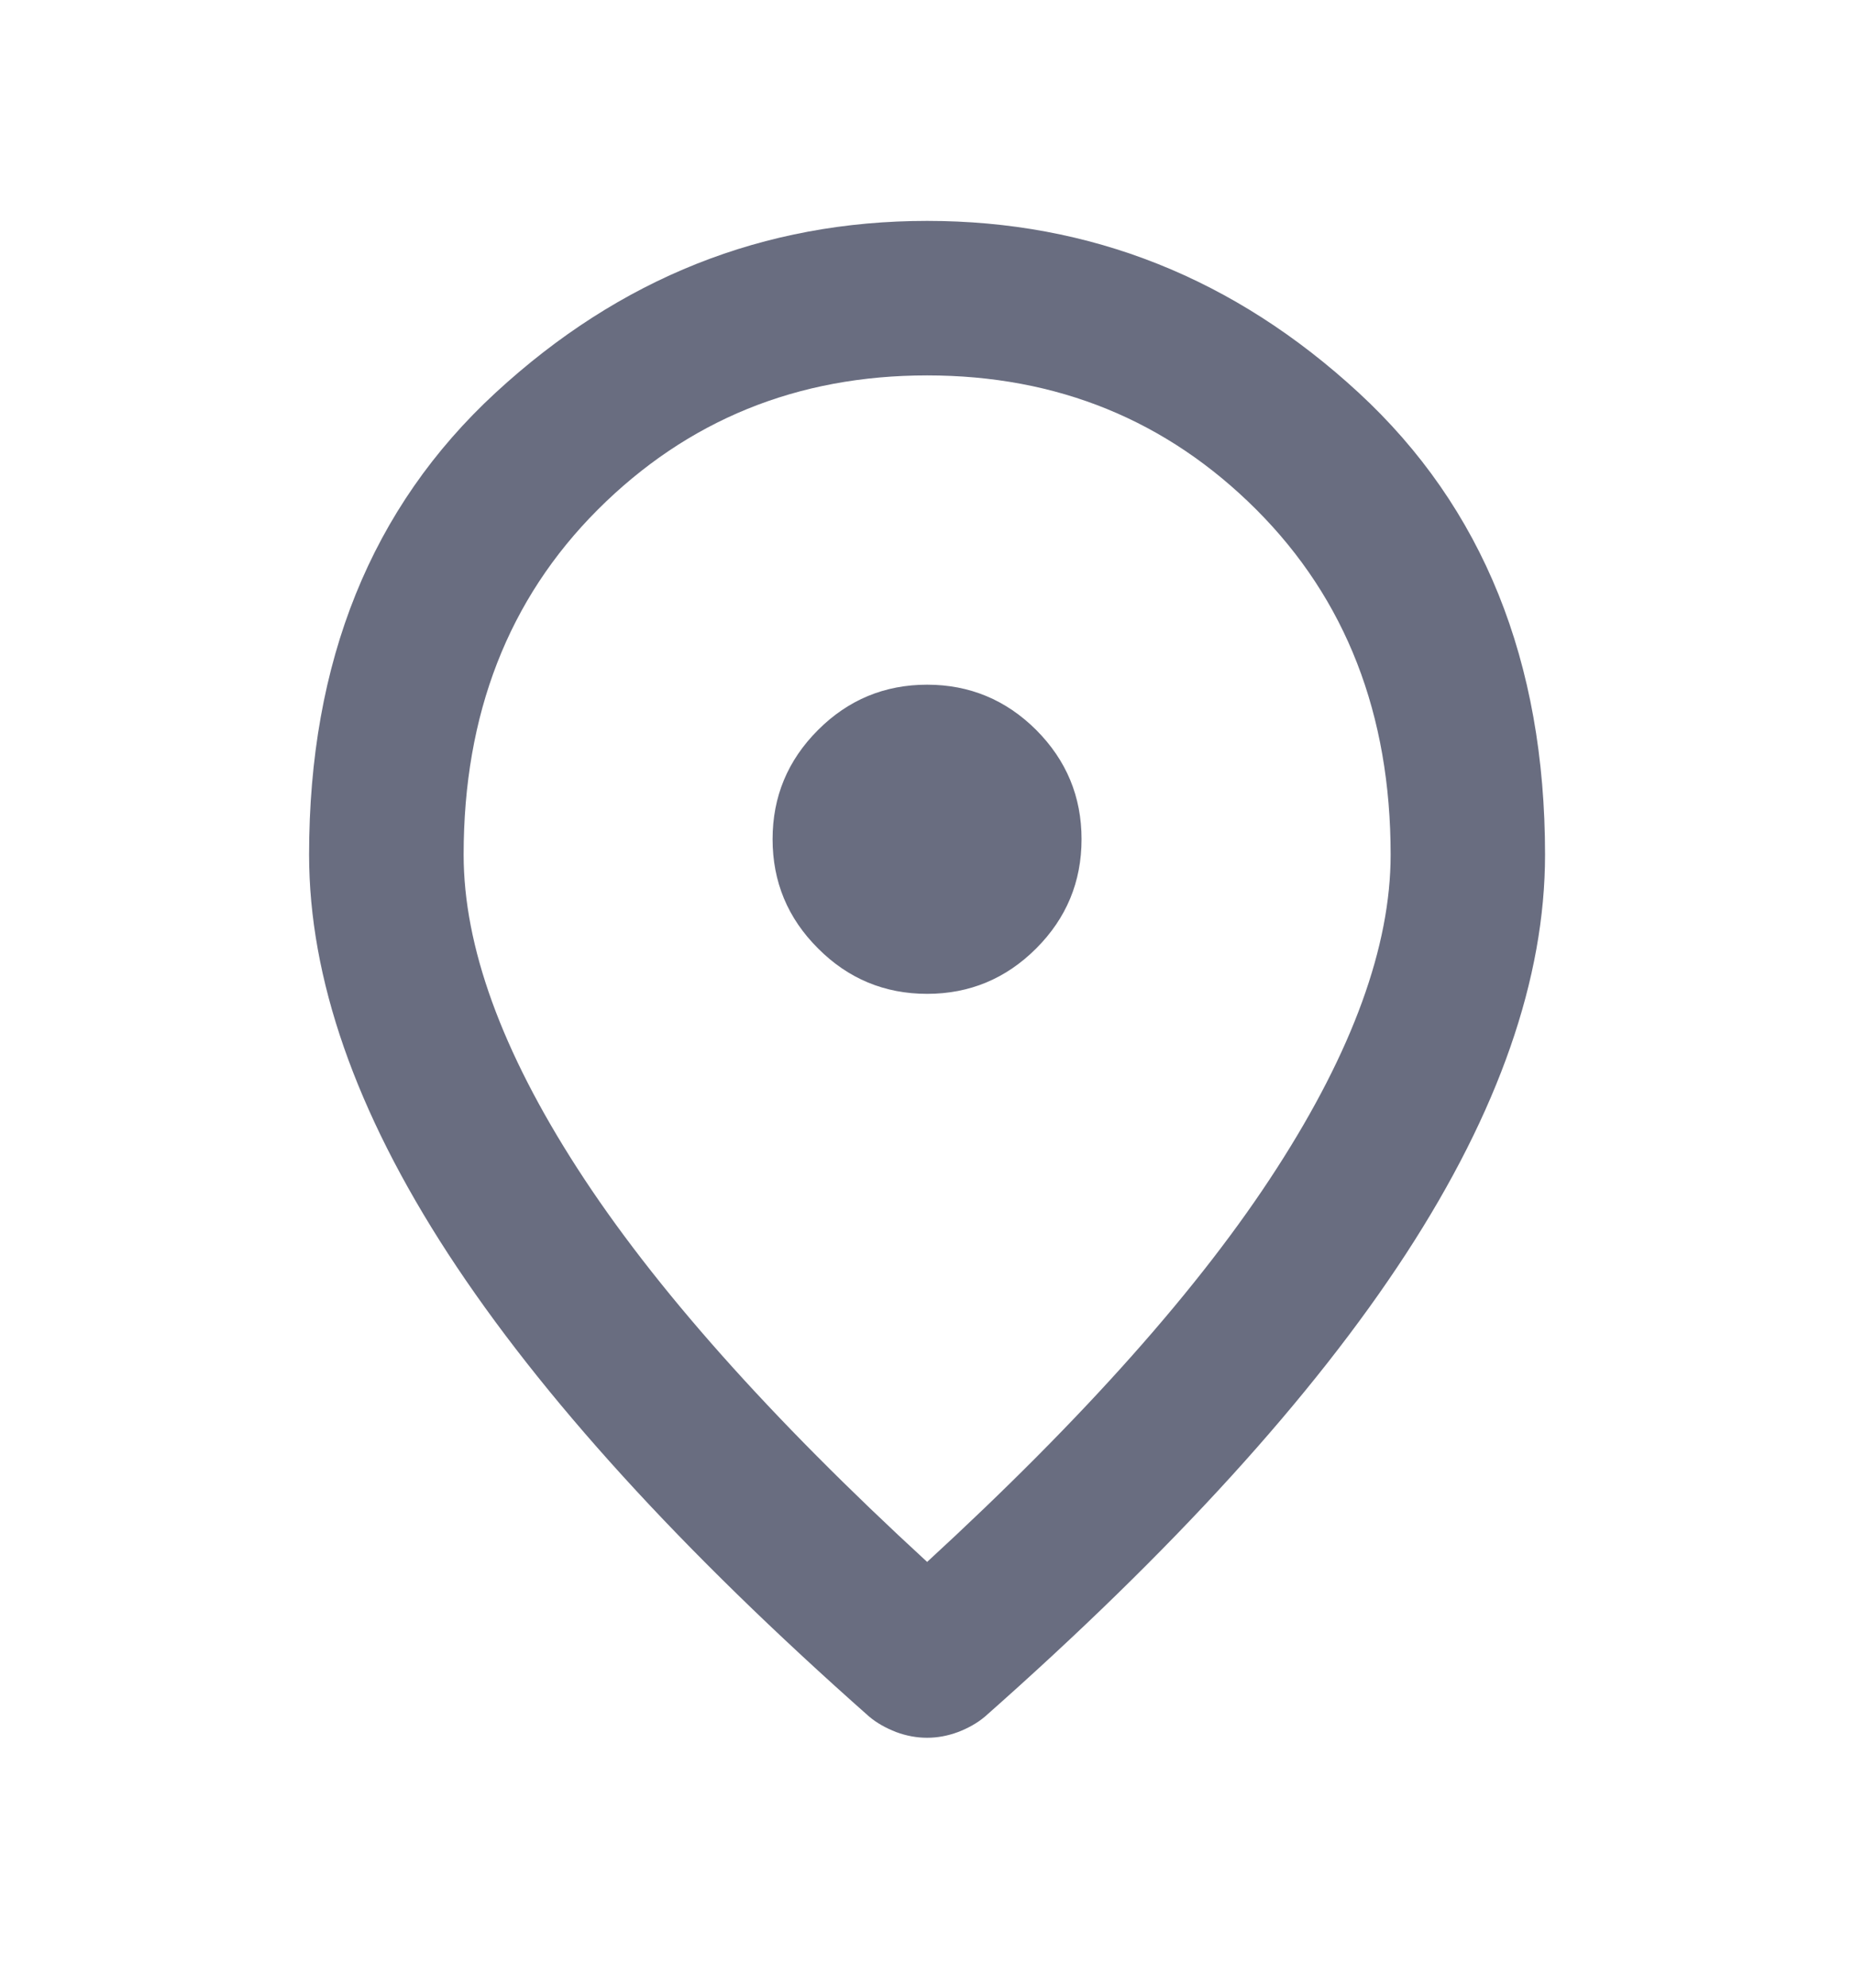 <?xml version="1.0" encoding="UTF-8"?> <svg xmlns="http://www.w3.org/2000/svg" width="14" height="15" viewBox="0 0 14 15" fill="none"><mask id="mask0_6001_94583" style="mask-type:alpha" maskUnits="userSpaceOnUse" x="0" y="0" width="14" height="15"><rect y="0.5" width="14" height="14" fill="#D9D9D9"></rect></mask><g mask="url(#mask0_6001_94583)"><path d="M7.001 7.5C7.321 7.5 7.596 7.386 7.825 7.157C8.053 6.929 8.167 6.654 8.167 6.333C8.167 6.012 8.053 5.738 7.825 5.509C7.596 5.281 7.321 5.167 7.001 5.167C6.68 5.167 6.405 5.281 6.177 5.509C5.948 5.738 5.834 6.012 5.834 6.333C5.834 6.654 5.948 6.929 6.177 7.157C6.405 7.386 6.68 7.5 7.001 7.5ZM7.001 11.787C8.187 10.698 9.067 9.709 9.64 8.819C10.214 7.93 10.501 7.14 10.501 6.45C10.501 5.39 10.163 4.522 9.487 3.846C8.811 3.171 7.983 2.833 7.001 2.833C6.019 2.833 5.19 3.171 4.514 3.846C3.838 4.522 3.501 5.39 3.501 6.45C3.501 7.14 3.787 7.93 4.361 8.819C4.935 9.709 5.815 10.698 7.001 11.787ZM7.001 13.114C6.923 13.114 6.845 13.1 6.767 13.071C6.69 13.041 6.621 13.003 6.563 12.954C5.144 11.7 4.084 10.536 3.384 9.462C2.684 8.387 2.334 7.383 2.334 6.45C2.334 4.992 2.803 3.83 3.742 2.964C4.68 2.099 5.766 1.667 7.001 1.667C8.235 1.667 9.322 2.099 10.26 2.964C11.198 3.83 11.667 4.992 11.667 6.45C11.667 7.383 11.317 8.387 10.617 9.462C9.917 10.536 8.858 11.7 7.438 12.954C7.38 13.003 7.312 13.041 7.234 13.071C7.156 13.1 7.078 13.114 7.001 13.114Z" fill="#696D80"></path></g></svg> 